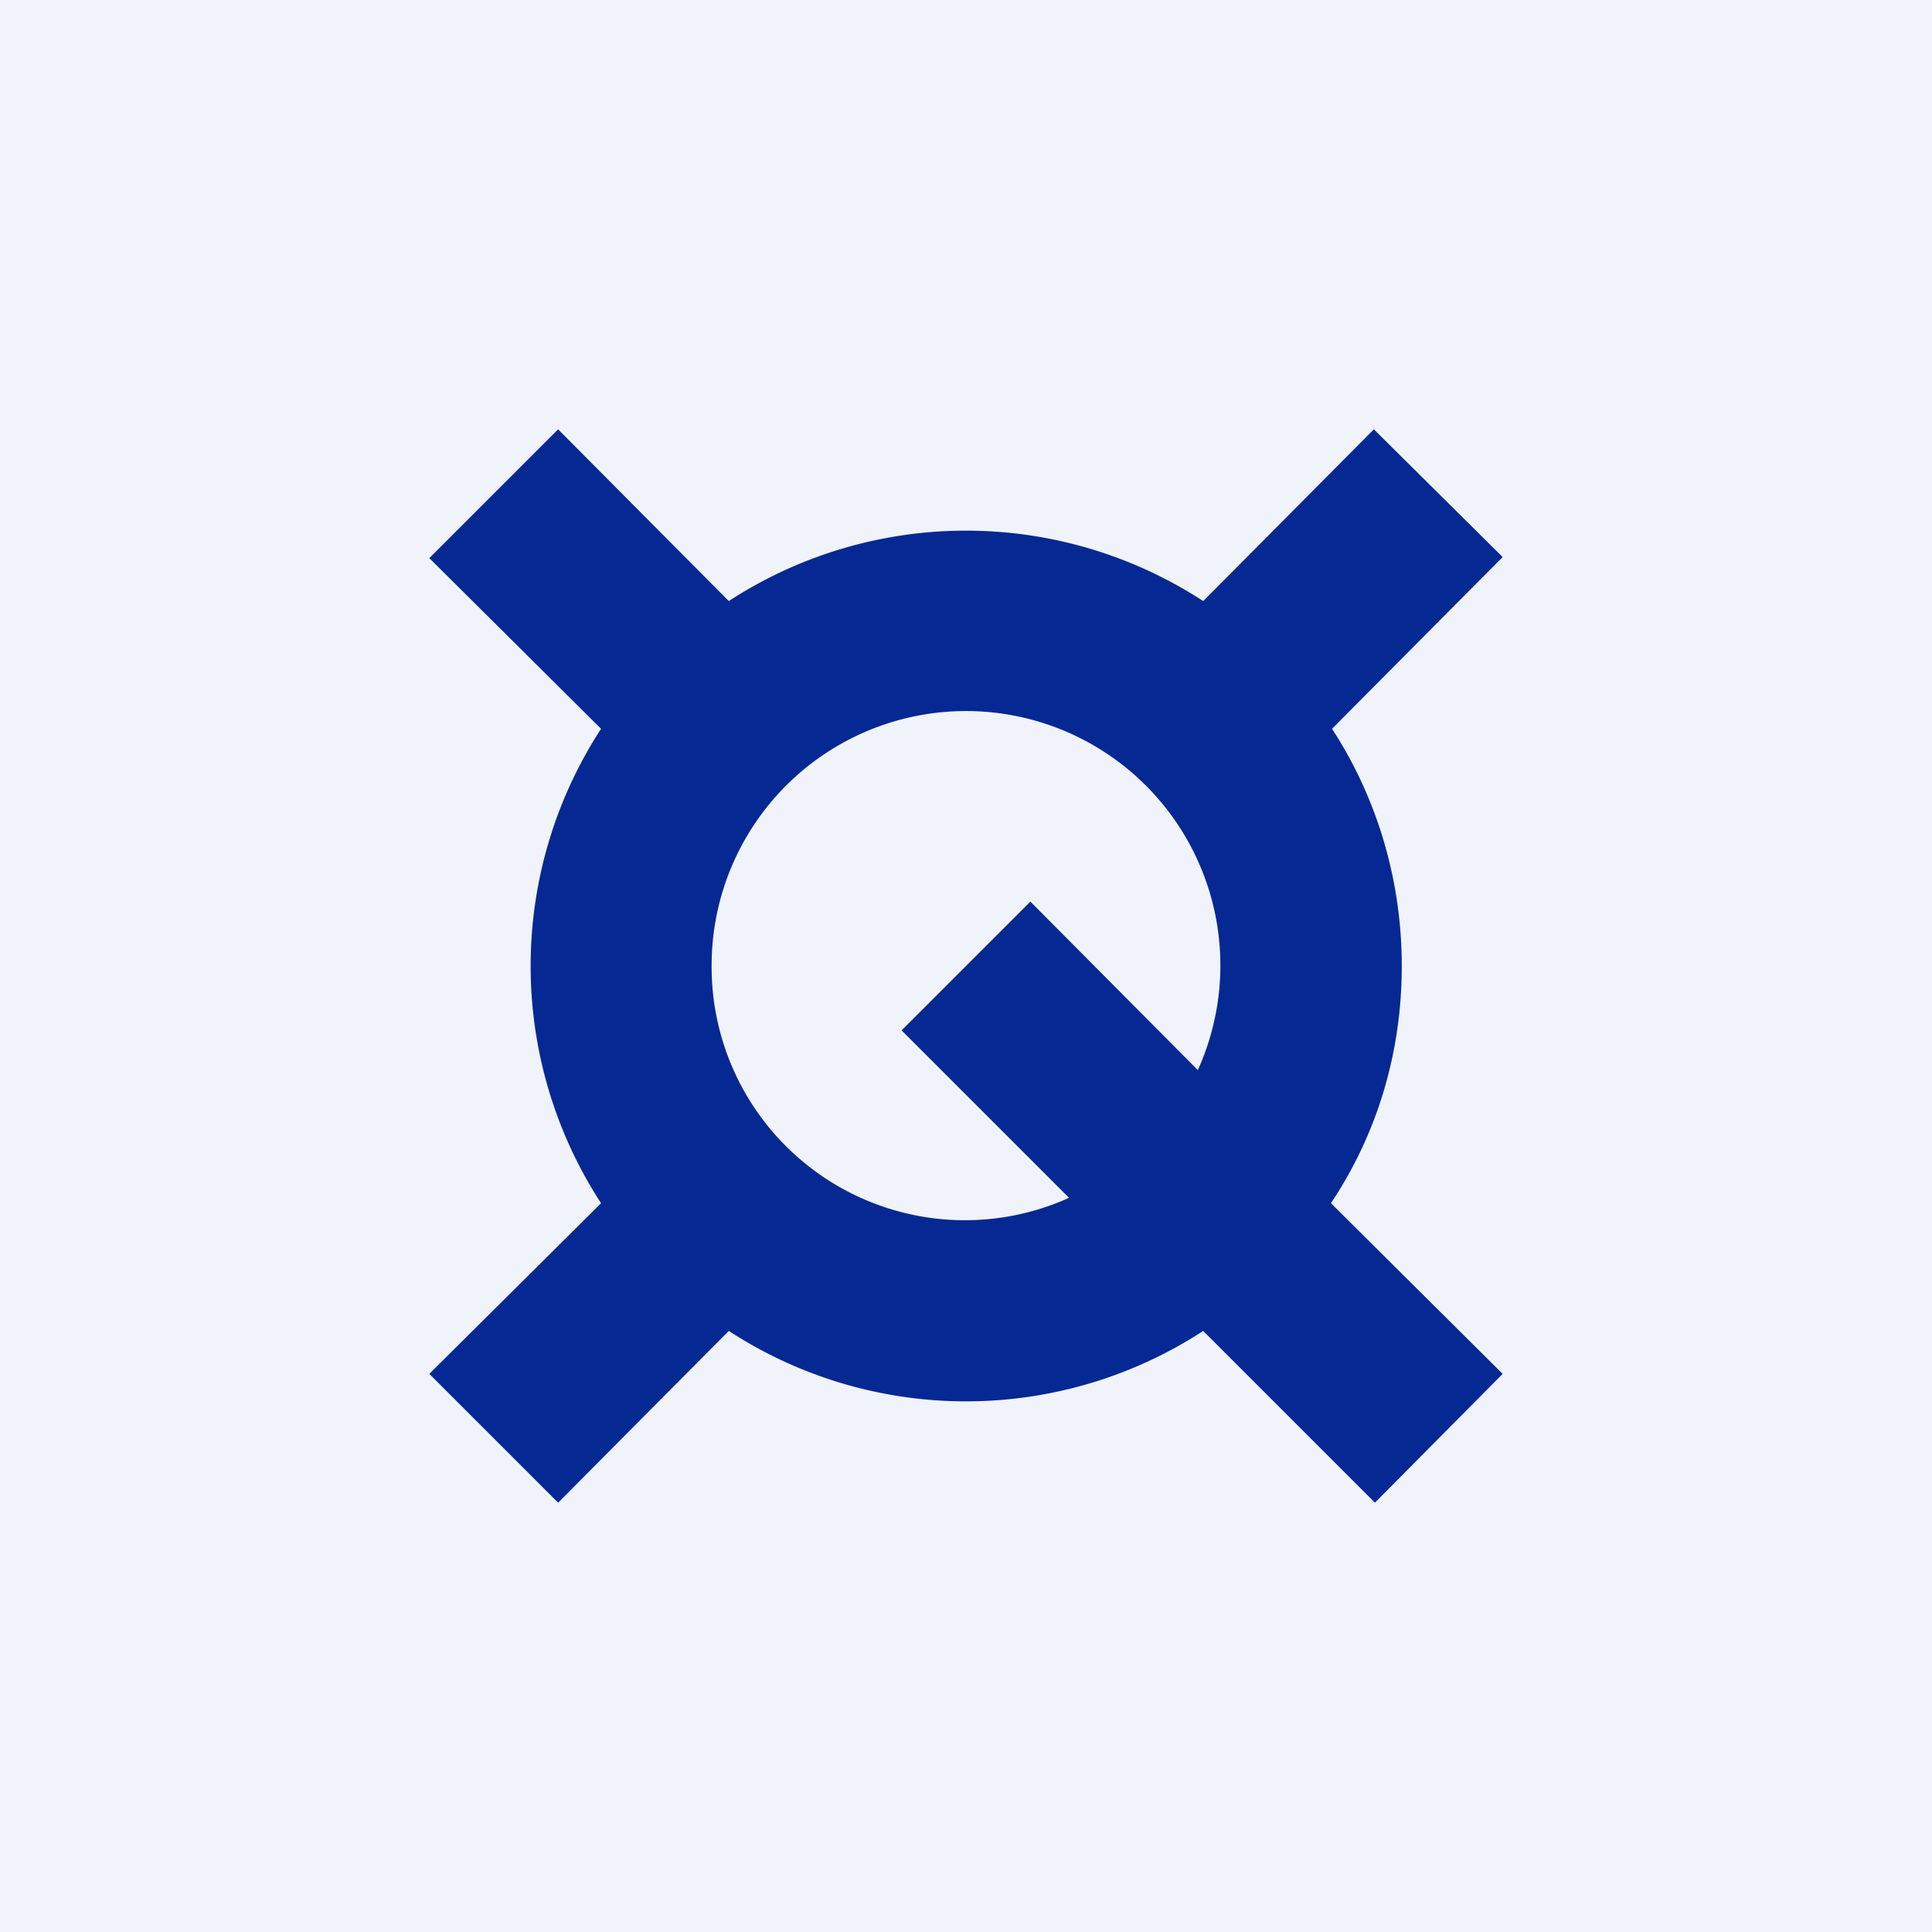 <!-- by TradingView --><svg width="18" height="18" viewBox="0 0 18 18" xmlns="http://www.w3.org/2000/svg"><path fill="#F0F3FA" d="M0 0h18v18H0z"/><path d="M13.06 9c0-.78-.22-1.55-.65-2.21L14 5.19 12.8 4l-1.59 1.6a4.05 4.05 0 0 0-4.42 0L5.2 4 4 5.2l1.6 1.59a4.05 4.05 0 0 0 0 4.42L4 12.8 5.2 14l1.59-1.6a4.05 4.05 0 0 0 4.42 0l1.6 1.6L14 12.8l-1.6-1.59c.44-.66.66-1.42.66-2.21ZM6.63 9a2.37 2.37 0 1 1 4.53.97L9.6 8.4 8.4 9.6l1.56 1.56A2.36 2.36 0 0 1 6.63 9Z" fill="#062893"/></svg>
